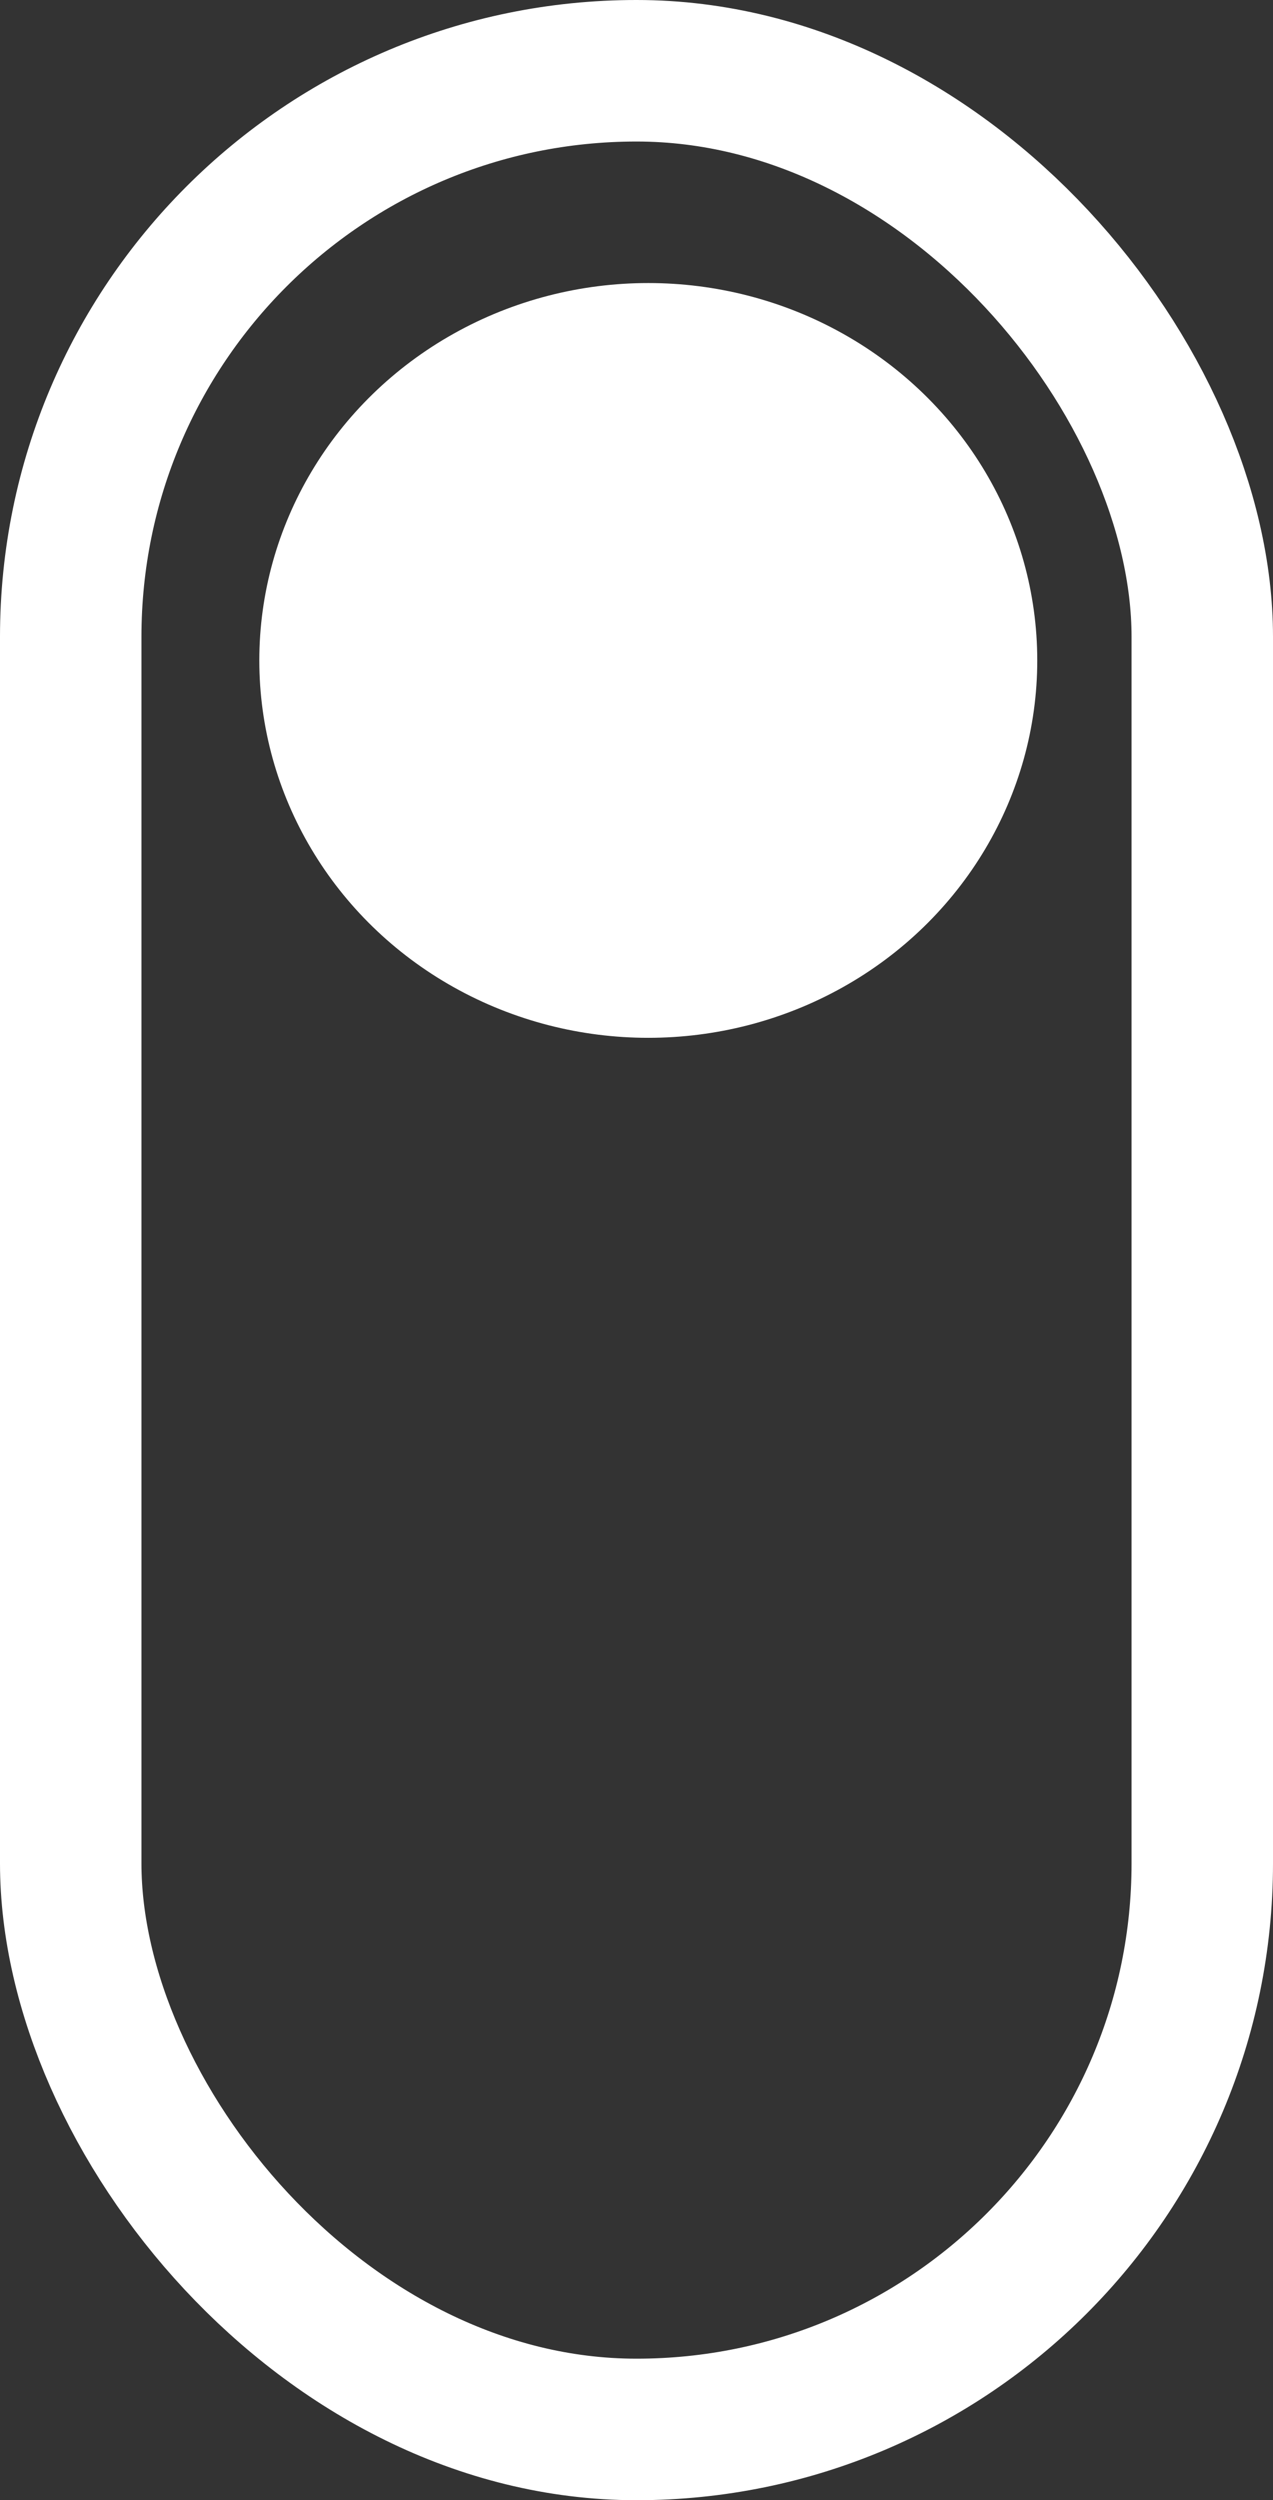 <svg xmlns="http://www.w3.org/2000/svg" width="54" height="106" viewBox="0 0 54 106">
  <rect x="0" y="0" width="54" height="106" fill="#333333" stroke="none"/>
  <g id="Group_1" data-name="Group 1" transform="translate(-240 -702)">
    <g id="Rectangle_3" data-name="Rectangle 3" transform="translate(240 702)" fill="none" stroke="#fff" stroke-width="6">
      <rect width="54" height="106" rx="27" stroke="none"/>
      <rect x="3" y="3" width="48" height="100" rx="24" fill="none"/>
    </g>
    <ellipse id="Ellipse_1" data-name="Ellipse 1" cx="16.5" cy="16" rx="16.5" ry="16" transform="translate(251 714)" fill="#fff"/>
  </g>
</svg>
